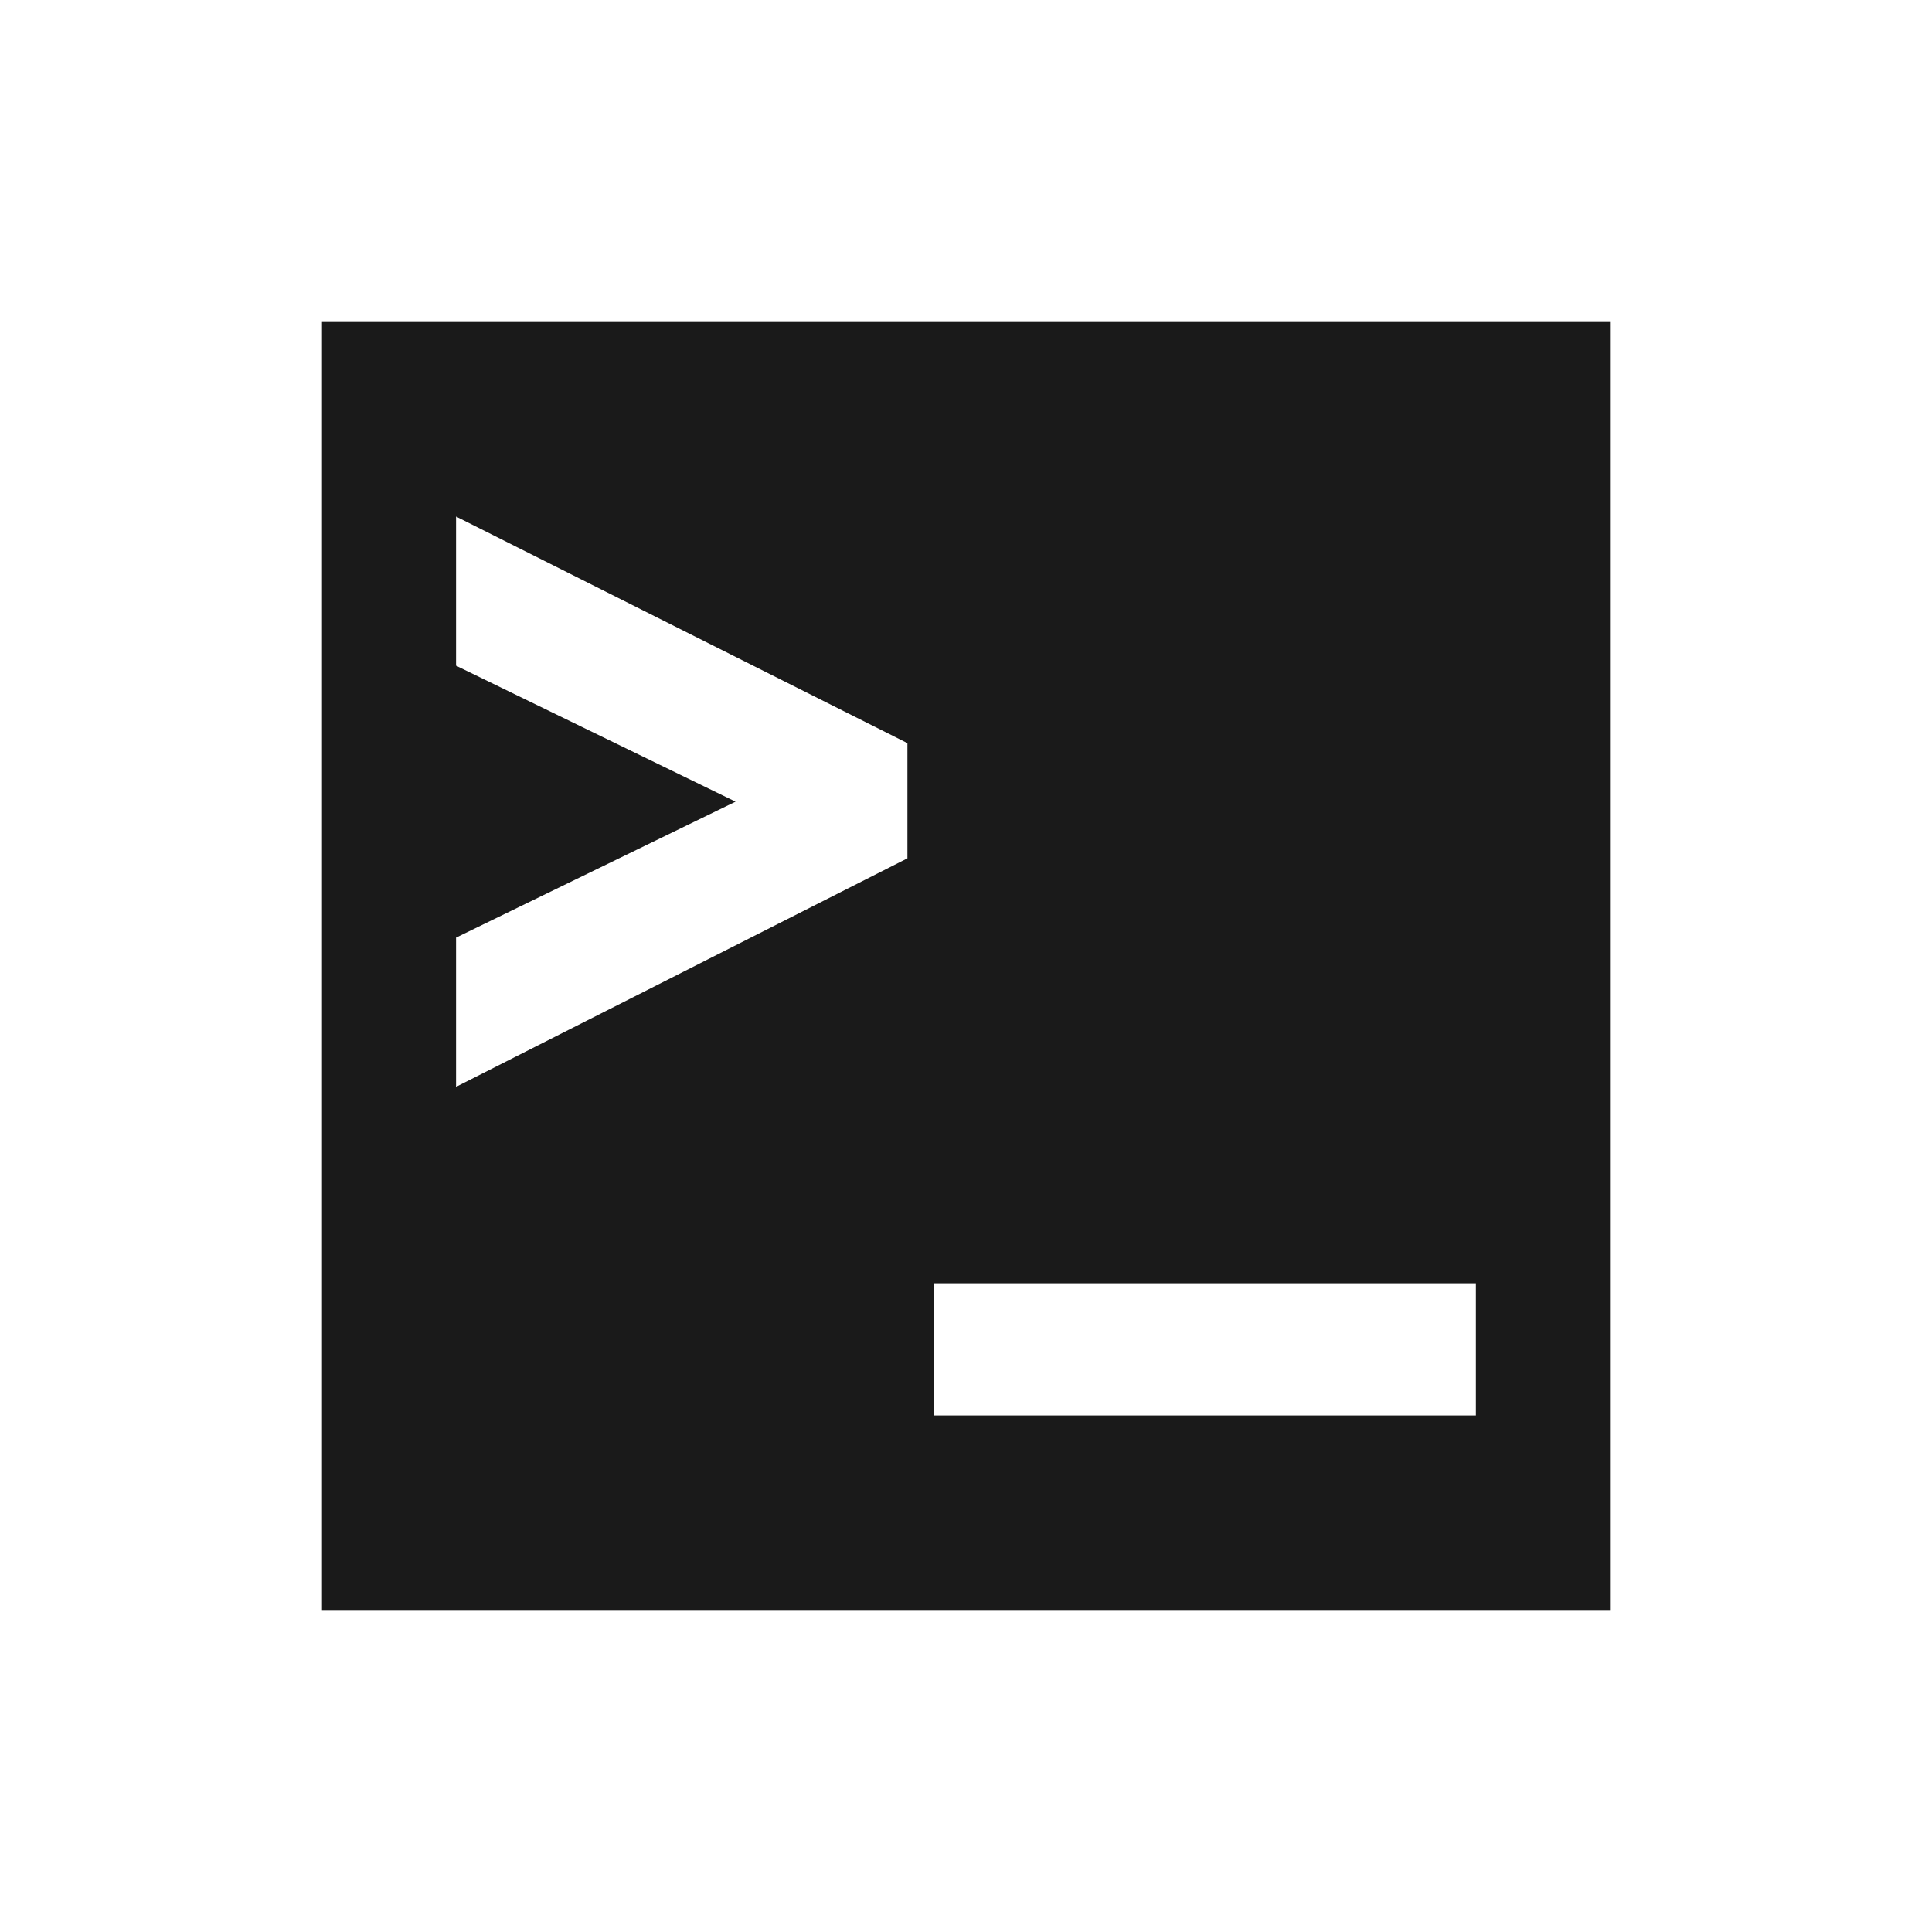 <?xml version="1.0" encoding="UTF-8" standalone="no"?>
<!-- Generator: Adobe Illustrator 14.0.0, SVG Export Plug-In . SVG Version: 6.00 Build 43363)  -->

<svg
   xmlns:dc="http://purl.org/dc/elements/1.1/"
   xmlns:cc="http://creativecommons.org/ns#"
   xmlns:rdf="http://www.w3.org/1999/02/22-rdf-syntax-ns#"
   xmlns:svg="http://www.w3.org/2000/svg"
   xmlns="http://www.w3.org/2000/svg"
   xmlns:sodipodi="http://sodipodi.sourceforge.net/DTD/sodipodi-0.dtd"
   xmlns:inkscape="http://www.inkscape.org/namespaces/inkscape"
   id="Layer_1"
   enable-background="new 0 0 22 22"
   xml:space="preserve"
   height="48"
   viewBox="0 0 48 48"
   width="48"
   version="1.1"
   y="0px"
   x="0px"
   inkscape:version="0.48+devel r12011"
   sodipodi:docname="guake-tray.svg"><defs
   id="defs12" /><sodipodi:namedview
   pagecolor="#ffffff"
   bordercolor="#666666"
   borderopacity="1"
   objecttolerance="10"
   gridtolerance="10"
   guidetolerance="10"
   inkscape:pageopacity="0"
   inkscape:pageshadow="2"
   inkscape:window-width="1366"
   inkscape:window-height="718"
   id="namedview10"
   showgrid="false"
   inkscape:zoom="4.5783281"
   inkscape:cx="-12.455249"
   inkscape:cy="-12.352353"
   inkscape:window-x="0"
   inkscape:window-y="28"
   inkscape:window-maximized="1"
   inkscape:current-layer="Layer_1" />


<path
   style="fill:#1a1a1a;fill-opacity:1;stroke:none"
   d="M 8,8 8,40 40,40 40,8 8,8 z m 3.331,4.833 11.214,5.63 0,2.862 -11.214,5.677 0,-3.707 6.944,-3.378 -6.944,-3.378 L 11.331,12.833 z m 11.871,19.05 13.466,0 0,3.284 -13.466,0 L 23.202,31.883 Z"
   id="rect818"
   inkscape:connector-curvature="0" />
</svg>